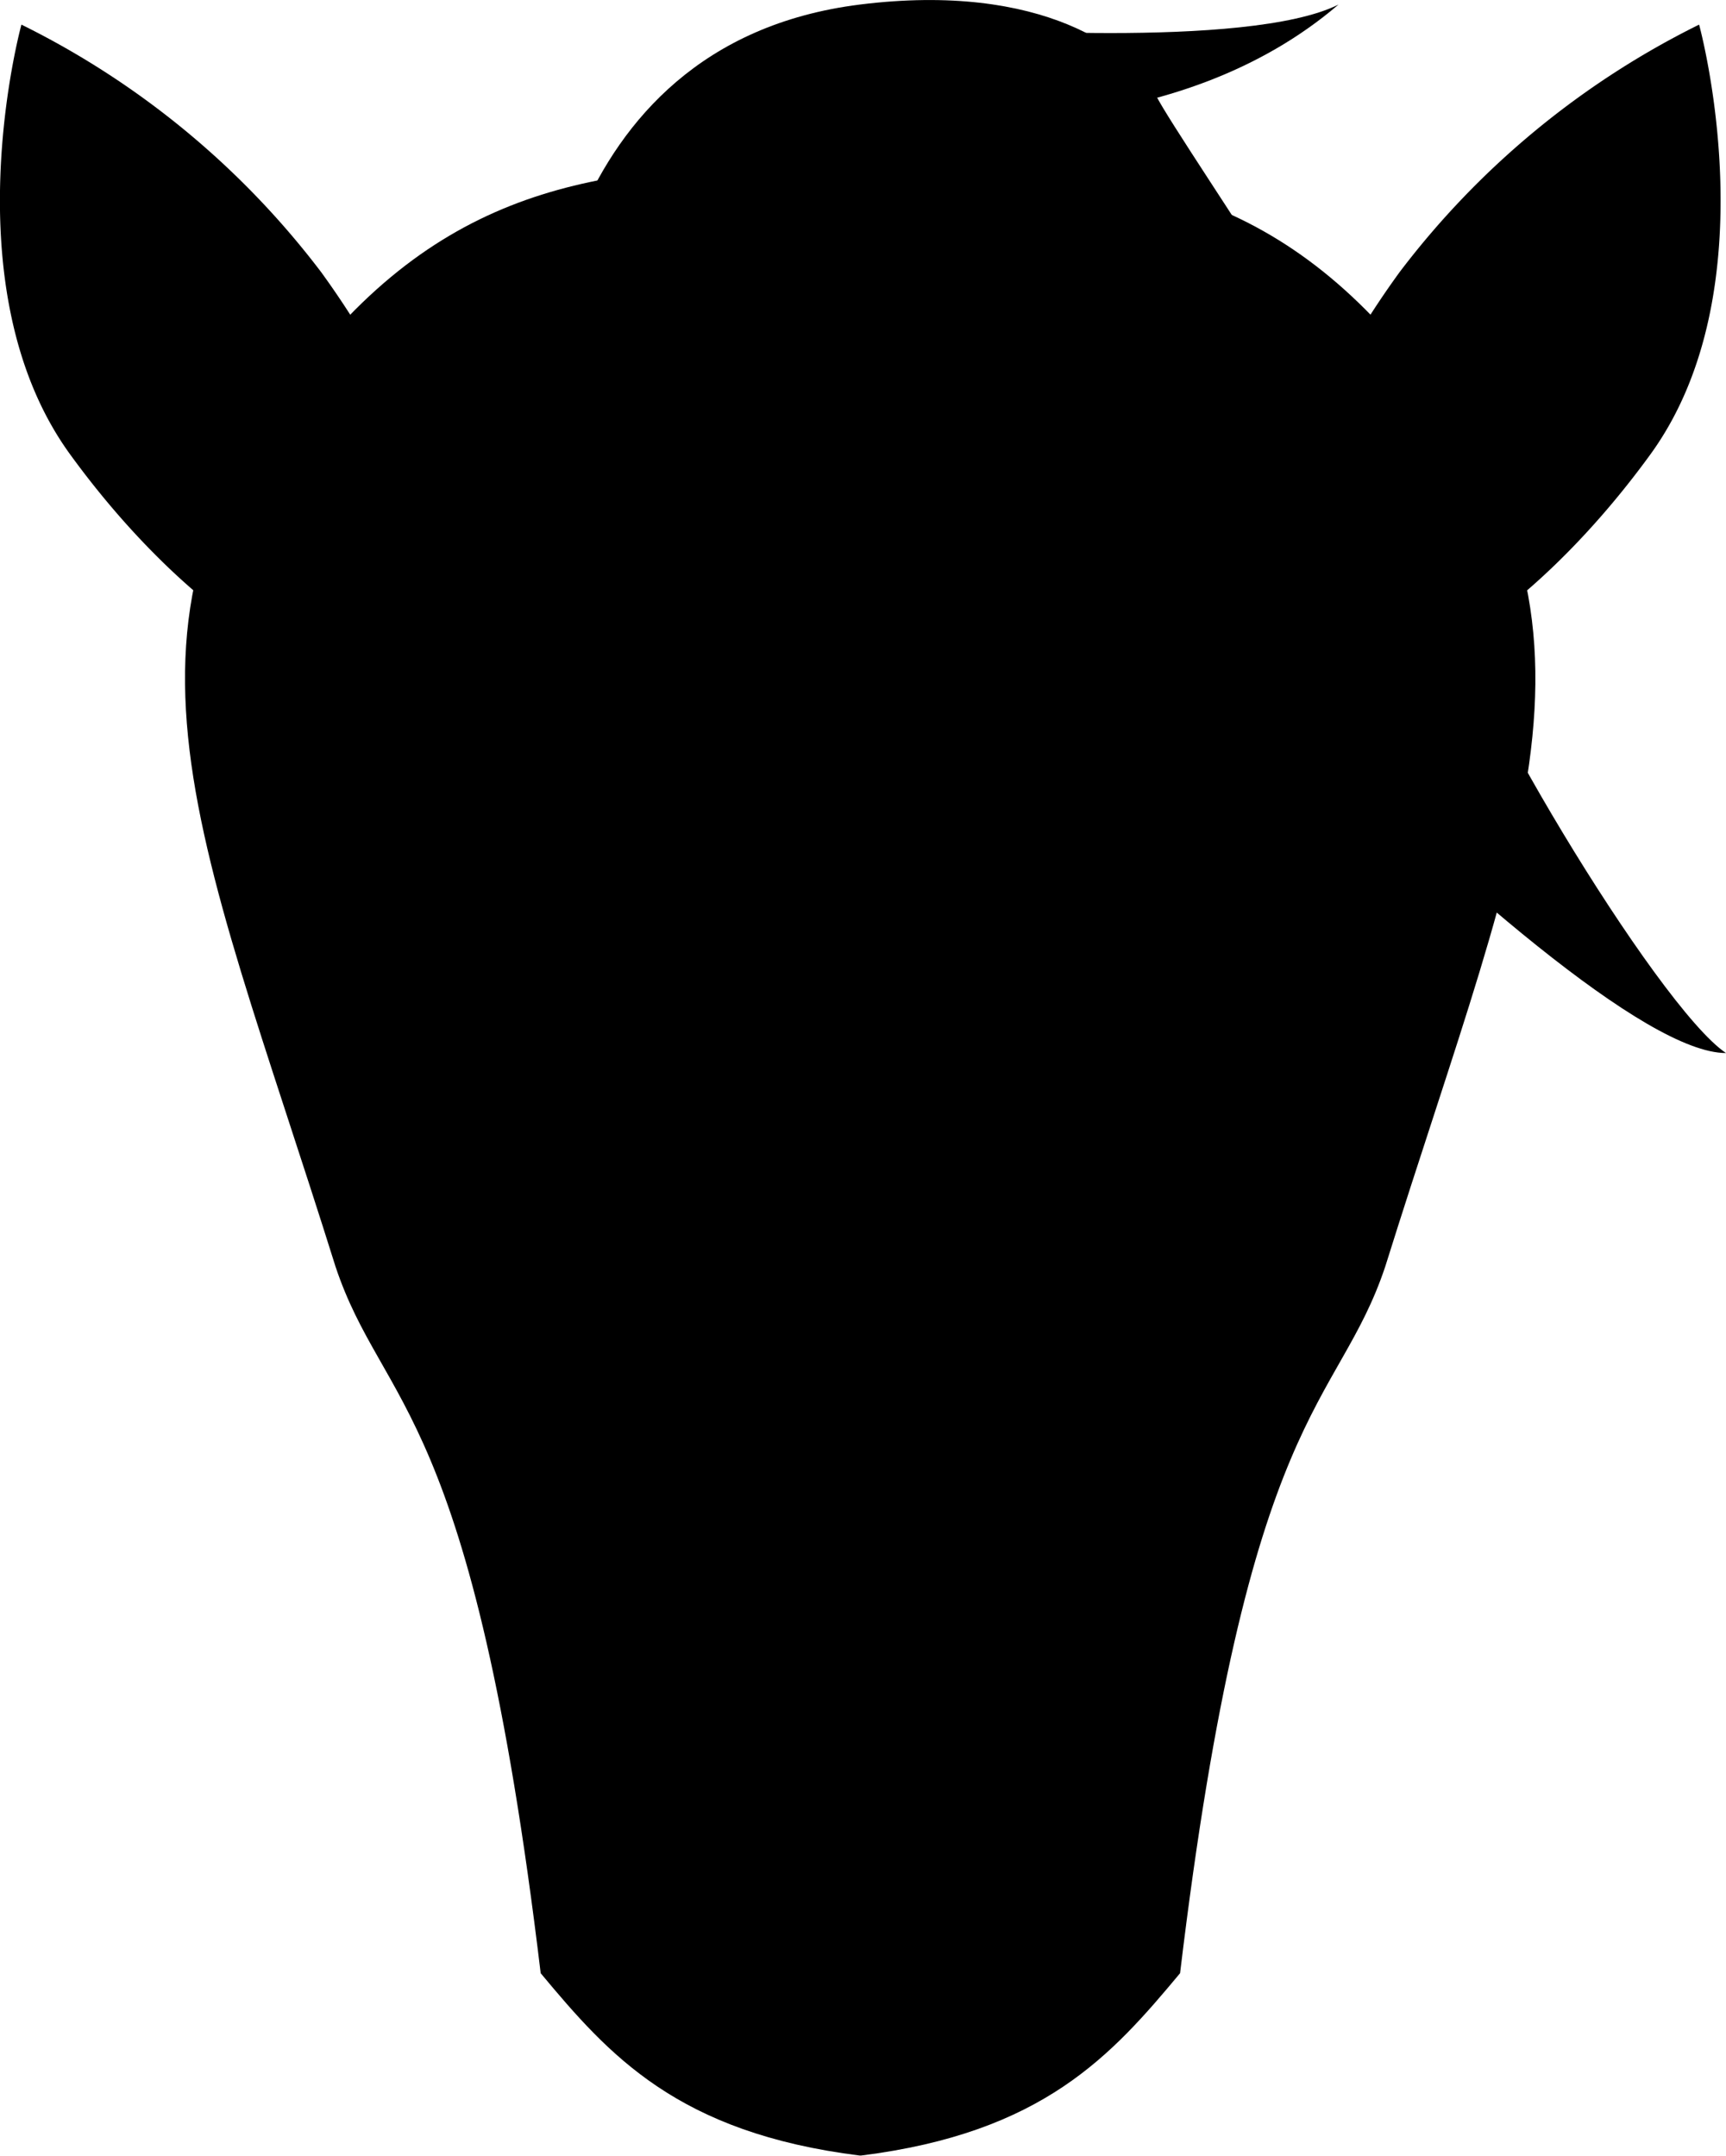 <svg xmlns="http://www.w3.org/2000/svg" viewBox="0 0 75.72 94.59"><title>horse</title><g id="Layer_2" data-name="Layer 2"><g id="Layer_5" data-name="Layer 5"><path d="M18.21,29.2c-3,2.21-9.81-1.94-15.13-9.26S.94,1.08.94,1.08A37.14,37.14,0,0,1,14.09,11.94C19.4,19.26,21.25,27,18.21,29.2Z"/><path d="M57.27,29.2c3,2.21,9.81-1.94,15.13-9.26S74.54,1.08,74.54,1.08A37.14,37.14,0,0,0,61.4,11.94C56.08,19.26,54.23,27,57.27,29.2Z"/><path d="M37.72,7.2h-.15c9.53,0,16.7.07,23.27,7.37,11,12.25,6.05,21.43-.07,41-2.1,6.29-6,6-9,31-3,3.6-6,7-14,8h-.05c-8-1-11-4.4-14-8-3-25-6.9-24.71-9-31C8.59,36,3.62,26.82,14.65,14.57,21.22,7.27,28.39,7.2,37.92,7.2h-.15"/><path d="M37.72.2c8-1,12,2,13,4s12.5,18.5,12.75,21.75S72.72,44.2,75.72,46.2c-7,0-34-30-34-30l-18,1S23.82,1.94,37.72.2Z"/><path d="M41.72,1.2s13,1,17-1c-7,6-17,5-17,5Z"/></g></g></svg>